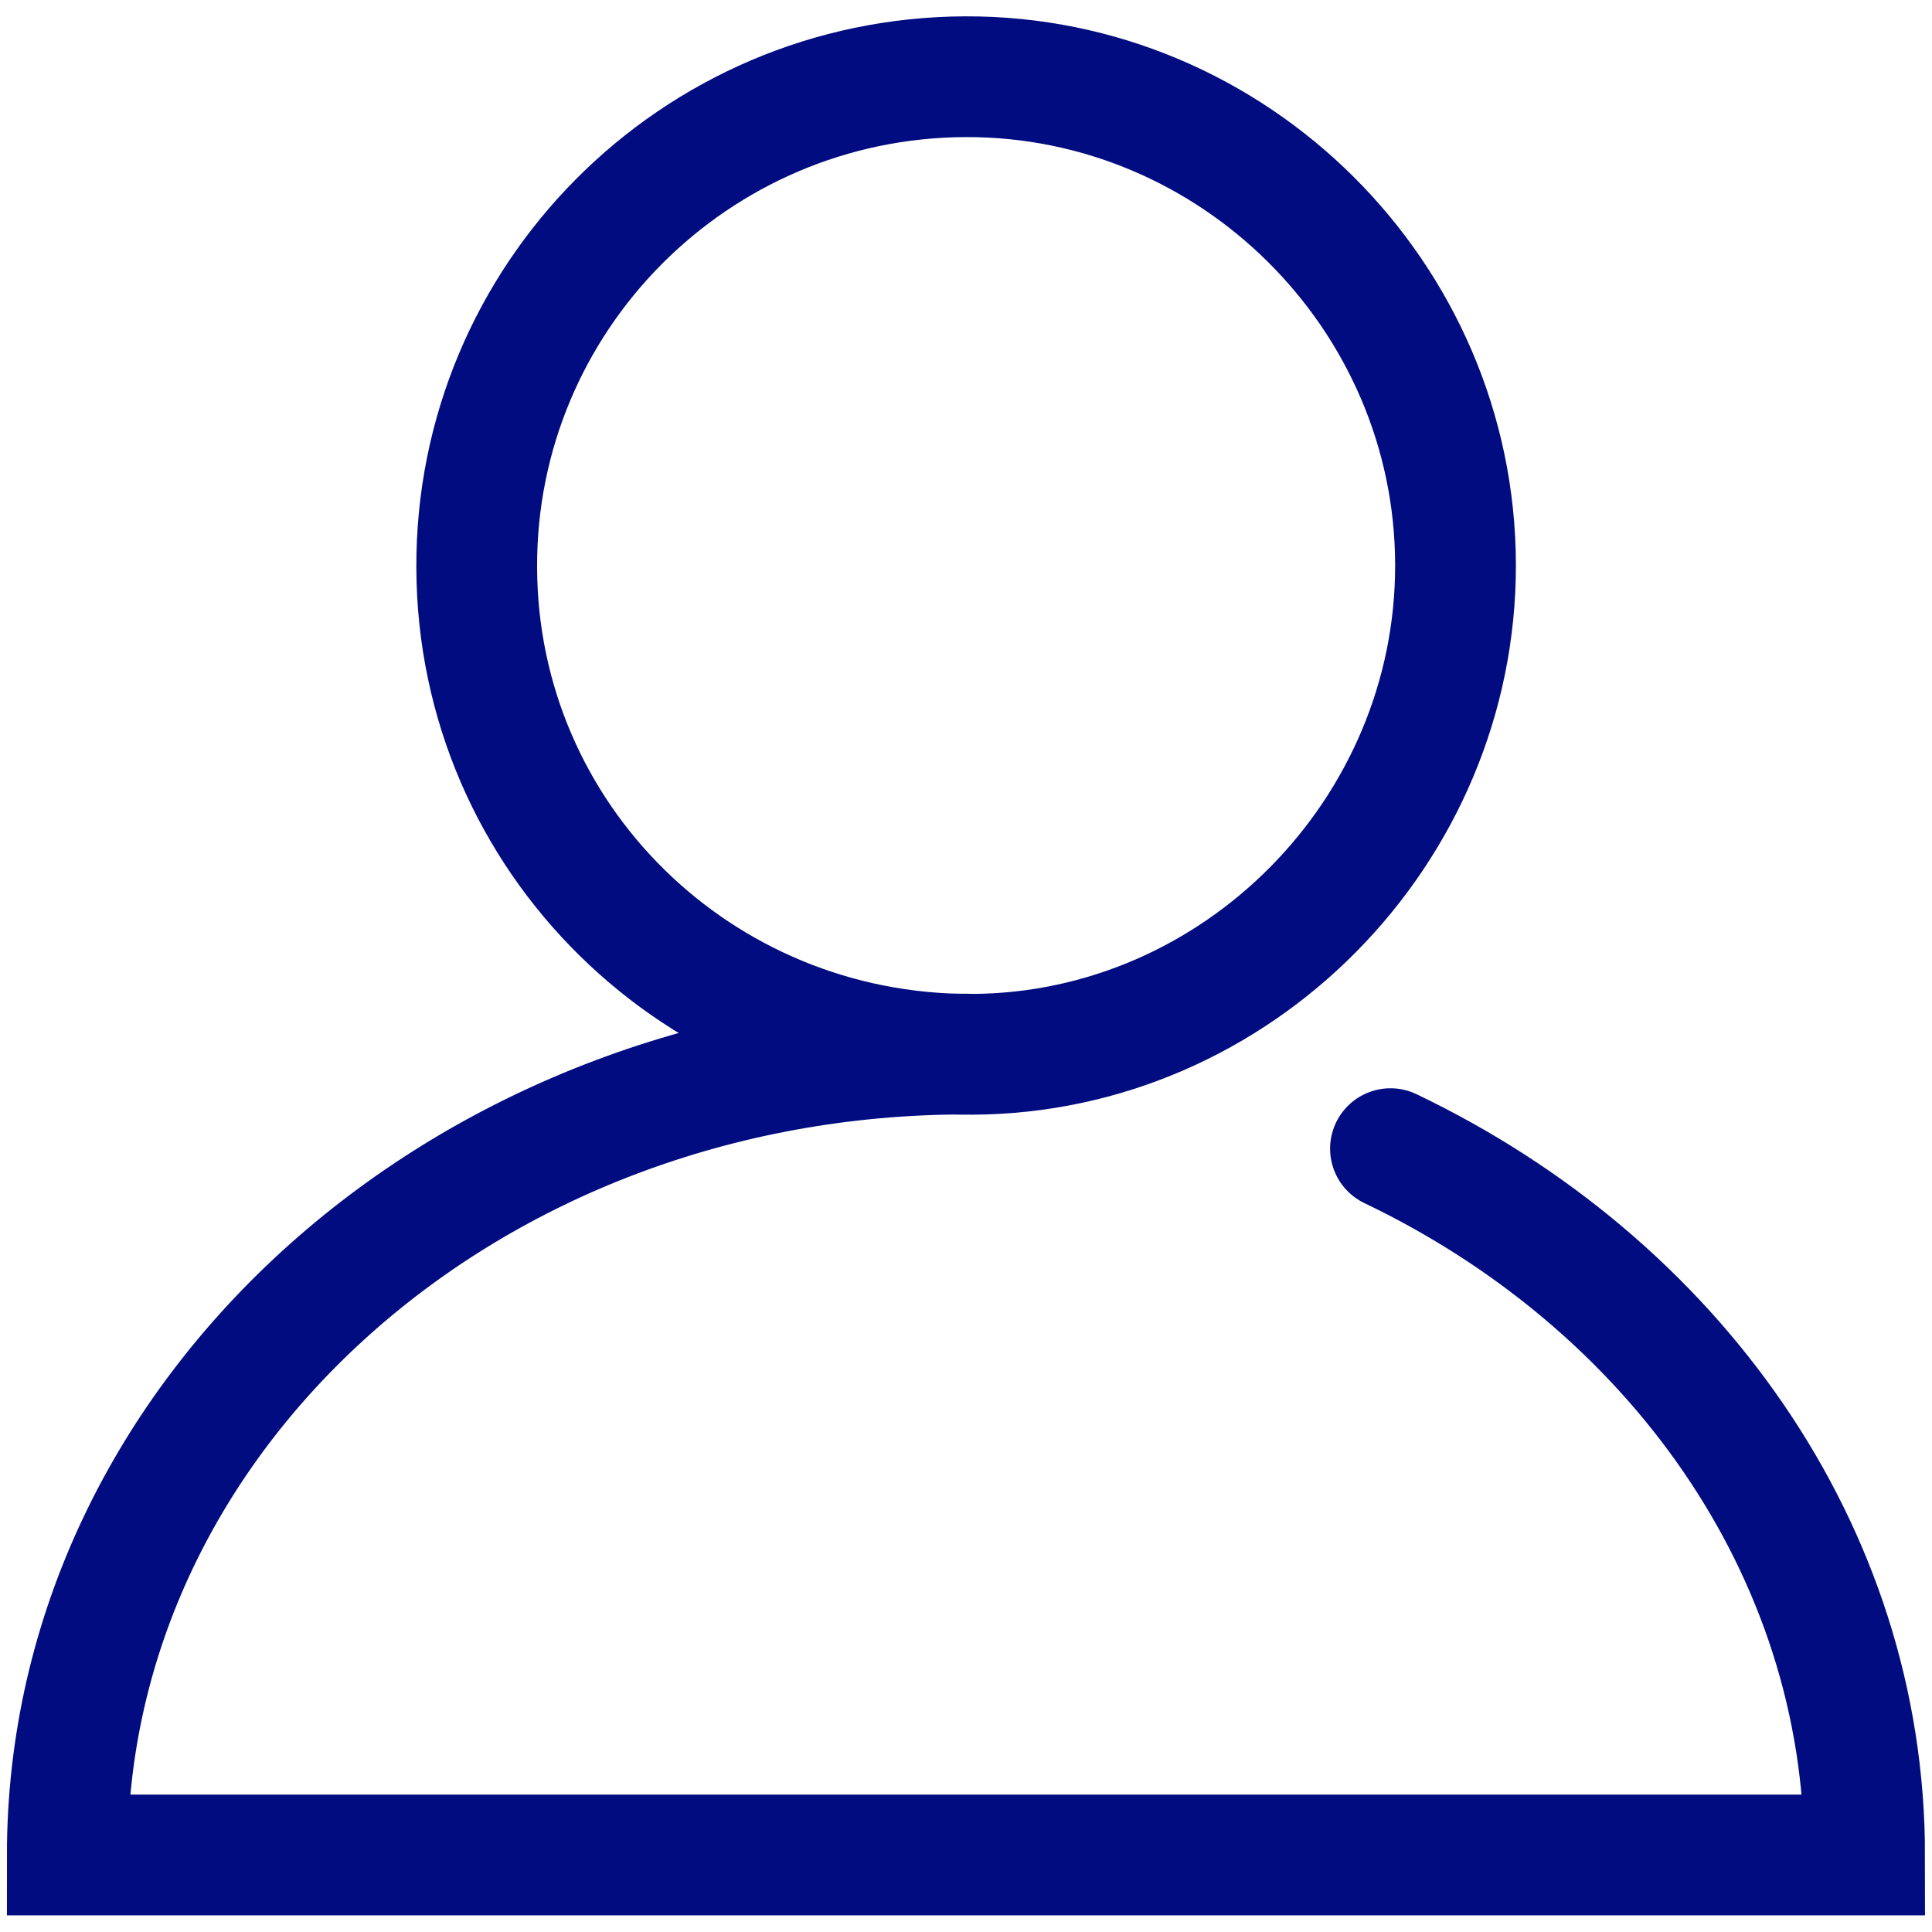 <svg width="24" height="24" viewBox="0 0 24 24" fill="none" xmlns="http://www.w3.org/2000/svg">
    <g clip-path="url(#clip0_1042_11997)">
        <path d="M11.992 0.953C15.325 0.941 18.073 3.673 18.081 7.011C18.089 10.332 15.369 13.085 12.071 13.097C8.678 13.108 5.934 10.412 5.922 7.055C5.906 3.701 8.63 0.965 11.992 0.953Z" stroke="#010C80" stroke-width="1.5" stroke-miterlimit="10" stroke-linecap="round"></path>
        <path d="M11.999 13.094C5.834 13.094 0.836 17.55 0.836 23.043H23.163C23.163 19.247 20.777 15.945 17.273 14.269" stroke="#010C80" stroke-width="1.5" stroke-miterlimit="10" stroke-linecap="round"></path>
    </g>
    <defs>
        <clipPath id="clip0_1042_11997">
            <rect width="24" height="24" fill="white"></rect>
        </clipPath>
    </defs>
</svg>